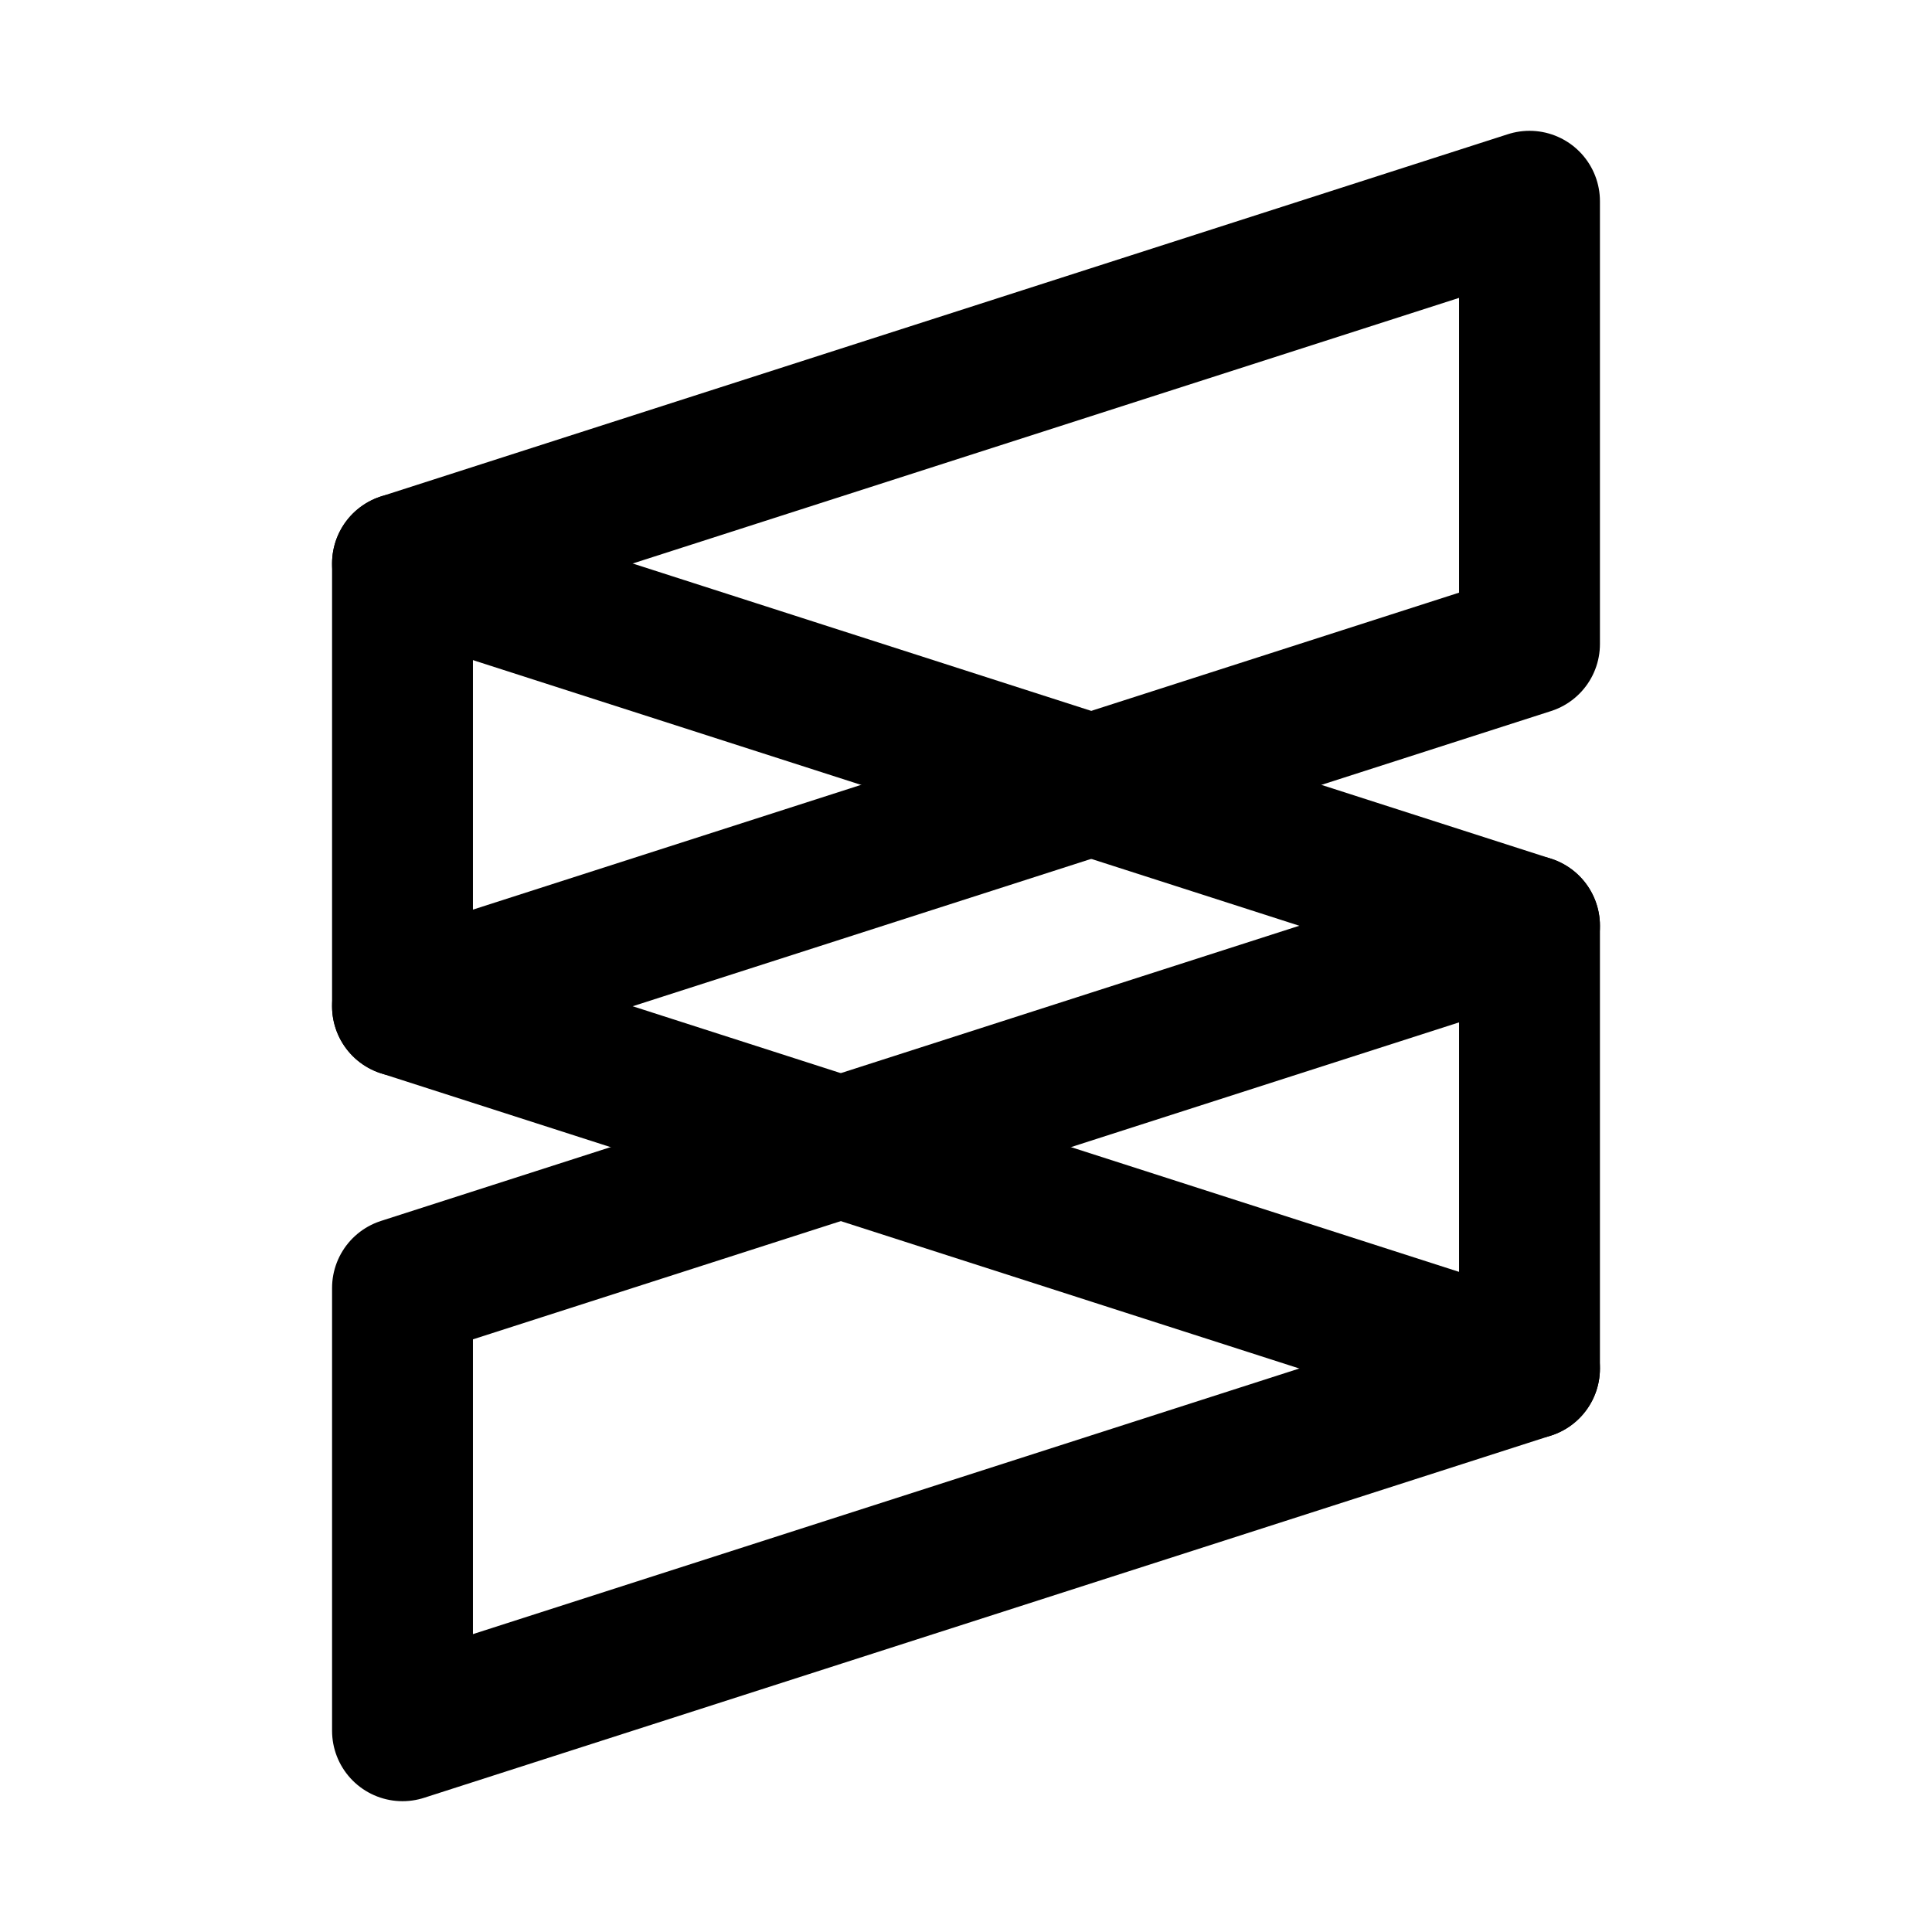 <svg xmlns="http://www.w3.org/2000/svg" viewBox="0 0 24 24" stroke-width="1.75" stroke="currentColor" fill="none" stroke-linecap="round" stroke-linejoin="round">
  <path stroke="none" d="M0 0h24v24H0z" fill="none"/>
  <path d="M19 8l-14 4.5v-5.5l14 -4.5z" />
  <path d="M19 17l-14 4.5v-5.5l14 -4.5z" />
  <path d="M19 11.5l-14 -4.5" />
  <path d="M5 12.5l14 4.5" />
</svg>



